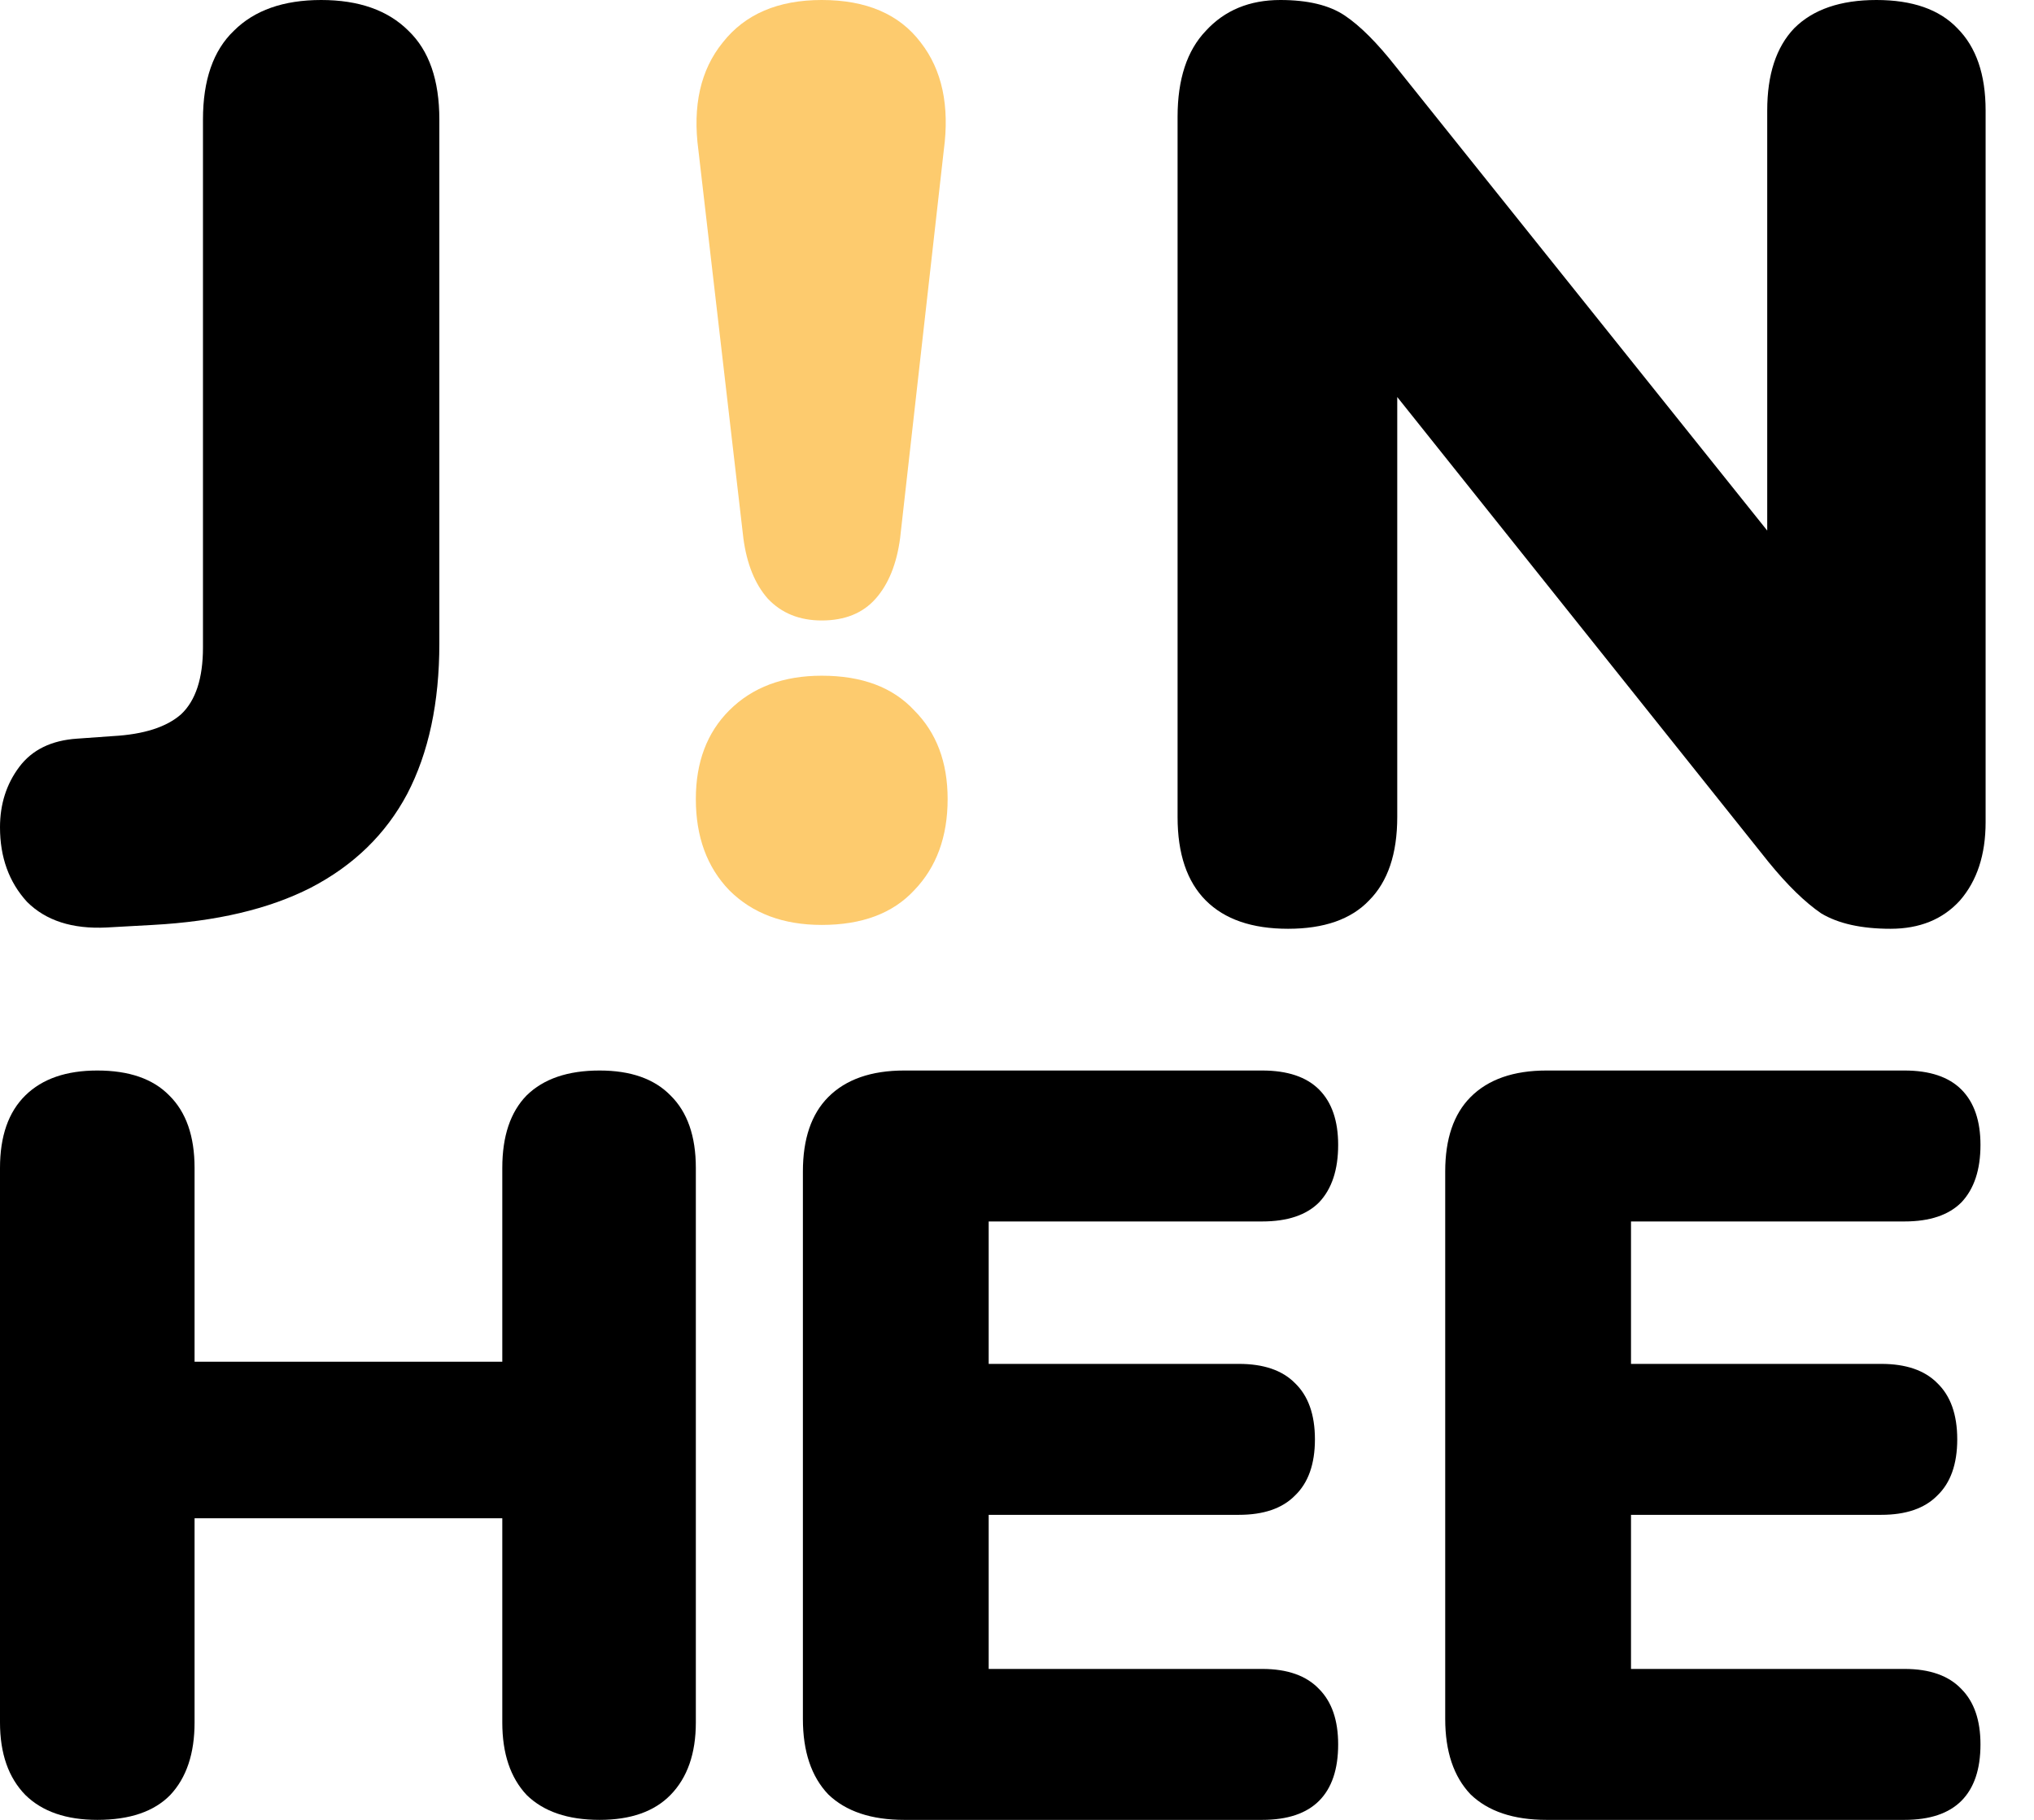 <svg width="38" height="34" viewBox="0 0 38 34" fill="none" xmlns="http://www.w3.org/2000/svg">
<path d="M16.893 34C16.276 34 15.802 33.841 15.473 33.523C15.158 33.192 15 32.722 15 32.114V21.887C15 21.277 15.158 20.814 15.473 20.497C15.802 20.166 16.276 20 16.893 20H23.58C24.053 20 24.408 20.119 24.645 20.357C24.882 20.596 25 20.94 25 21.39C25 21.853 24.882 22.211 24.645 22.462C24.408 22.701 24.053 22.82 23.58 22.82H18.471V25.481H23.146C23.606 25.481 23.955 25.6 24.191 25.838C24.441 26.077 24.566 26.427 24.566 26.891C24.566 27.354 24.441 27.705 24.191 27.943C23.955 28.182 23.606 28.301 23.146 28.301H18.471V31.18H23.58C24.053 31.18 24.408 31.306 24.645 31.557C24.882 31.796 25 32.14 25 32.59C25 33.053 24.882 33.404 24.645 33.643C24.408 33.881 24.053 34 23.58 34H16.893Z" fill="black"/>
<path d="M28.893 34C28.276 34 27.802 33.841 27.473 33.523C27.158 33.192 27 32.722 27 32.114V21.887C27 21.277 27.158 20.814 27.473 20.497C27.802 20.166 28.276 20 28.893 20H35.58C36.053 20 36.408 20.119 36.645 20.357C36.882 20.596 37 20.94 37 21.39C37 21.853 36.882 22.211 36.645 22.462C36.408 22.701 36.053 22.82 35.58 22.82H30.471V25.481H35.146C35.606 25.481 35.955 25.6 36.191 25.838C36.441 26.077 36.566 26.427 36.566 26.891C36.566 27.354 36.441 27.705 36.191 27.943C35.955 28.182 35.606 28.301 35.146 28.301H30.471V31.18H35.58C36.053 31.18 36.408 31.306 36.645 31.557C36.882 31.796 37 32.14 37 32.59C37 33.053 36.882 33.404 36.645 33.643C36.408 33.881 36.053 34 35.58 34H28.893Z" fill="black"/>
<path d="M1.818 34C1.238 34 0.79 33.845 0.474 33.535C0.158 33.212 0 32.761 0 32.18V21.82C0 21.226 0.158 20.775 0.474 20.465C0.79 20.155 1.238 20 1.818 20C2.41 20 2.858 20.155 3.161 20.465C3.477 20.775 3.635 21.226 3.635 21.82V25.441H9.384V21.82C9.384 21.226 9.536 20.775 9.839 20.465C10.155 20.155 10.609 20 11.202 20C11.782 20 12.223 20.155 12.526 20.465C12.842 20.775 13 21.226 13 21.82V32.18C13 32.761 12.842 33.212 12.526 33.535C12.223 33.845 11.782 34 11.202 34C10.609 34 10.155 33.845 9.839 33.535C9.536 33.212 9.384 32.761 9.384 32.18V28.365H3.635V32.18C3.635 32.761 3.484 33.212 3.181 33.535C2.878 33.845 2.424 34 1.818 34Z" fill="black"/>
<path d="M24.064 17.352C23.392 17.352 22.88 17.176 22.528 16.824C22.176 16.472 22 15.952 22 15.264V2.184C22 1.48 22.176 0.944 22.528 0.576C22.88 0.192 23.344 0 23.92 0C24.432 0 24.832 0.096 25.12 0.288C25.408 0.48 25.728 0.8 26.08 1.248L33.688 10.752H33.016V2.064C33.016 1.392 33.184 0.88 33.52 0.528C33.872 0.176 34.384 0 35.056 0C35.728 0 36.232 0.176 36.568 0.528C36.92 0.88 37.096 1.392 37.096 2.064V15.36C37.096 15.968 36.936 16.456 36.616 16.824C36.296 17.176 35.864 17.352 35.32 17.352C34.776 17.352 34.344 17.256 34.024 17.064C33.72 16.856 33.392 16.536 33.04 16.104L25.432 6.576H26.104V15.264C26.104 15.952 25.928 16.472 25.576 16.824C25.24 17.176 24.736 17.352 24.064 17.352Z" fill="black"/>
<path d="M15.352 11.592C14.936 11.592 14.6 11.456 14.344 11.184C14.104 10.912 13.952 10.536 13.888 10.056L13.048 2.808C12.936 1.976 13.088 1.304 13.504 0.792C13.92 0.264 14.536 0 15.352 0C16.184 0 16.8 0.264 17.2 0.792C17.6 1.304 17.744 1.976 17.632 2.808L16.816 10.056C16.752 10.536 16.6 10.912 16.36 11.184C16.12 11.456 15.784 11.592 15.352 11.592ZM15.352 17.28C14.632 17.28 14.056 17.064 13.624 16.632C13.208 16.2 13 15.632 13 14.928C13 14.24 13.208 13.688 13.624 13.272C14.056 12.84 14.632 12.624 15.352 12.624C16.104 12.624 16.68 12.84 17.08 13.272C17.496 13.688 17.704 14.24 17.704 14.928C17.704 15.632 17.496 16.2 17.08 16.632C16.68 17.064 16.104 17.28 15.352 17.28Z" fill="#FDCB6E"/>
<path d="M1.992 17.328C1.352 17.36 0.856 17.2 0.504 16.848C0.168 16.48 0 16.016 0 15.456C0 15.024 0.12 14.648 0.36 14.328C0.6 14.008 0.96 13.832 1.44 13.8L2.112 13.752C2.688 13.72 3.112 13.584 3.384 13.344C3.656 13.088 3.792 12.672 3.792 12.096V2.232C3.792 1.496 3.984 0.944 4.368 0.576C4.752 0.192 5.296 0 6 0C6.704 0 7.248 0.192 7.632 0.576C8.016 0.944 8.208 1.496 8.208 2.232V12.024C8.208 13.128 8.008 14.064 7.608 14.832C7.208 15.584 6.608 16.168 5.808 16.584C5.024 16.984 4.04 17.216 2.856 17.28L1.992 17.328Z" fill="black"/>
</svg>
